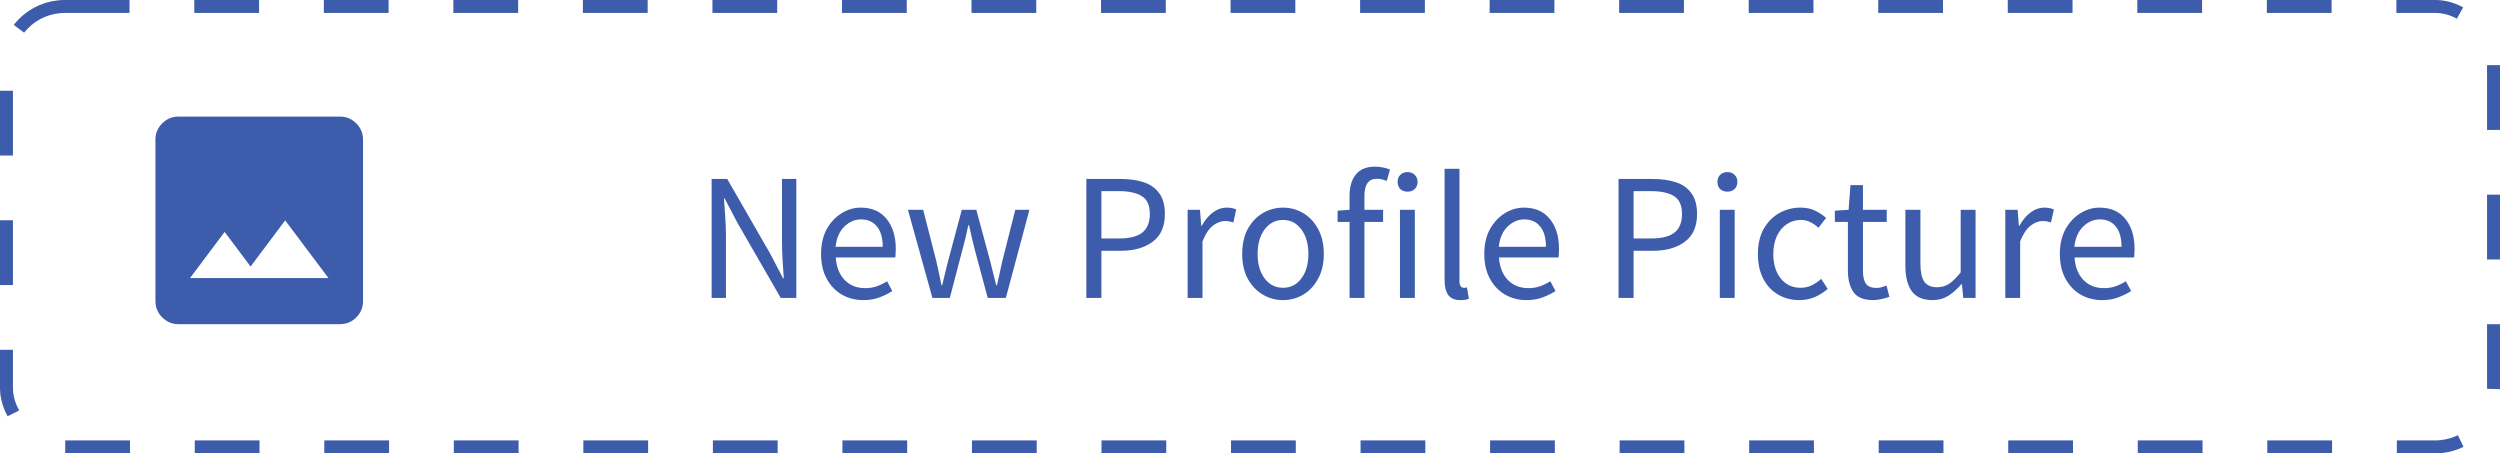 <svg width="193" height="35" viewBox="0 0 193 35" fill="none" xmlns="http://www.w3.org/2000/svg">
<rect x="0.5" y="0.5" width="192" height="34" rx="4.5" stroke="#3D5CAC" strokeLinecap="round" stroke-dasharray="5 5"/>
<path d="M54.938 23V13.816H56.142L59.46 19.584L60.454 21.488H60.51C60.482 21.021 60.449 20.541 60.412 20.046C60.384 19.542 60.37 19.047 60.37 18.562V13.816H61.476V23H60.272L56.94 17.218L55.946 15.328H55.89C55.927 15.785 55.96 16.257 55.988 16.742C56.025 17.227 56.044 17.713 56.044 18.198V23H54.938ZM66.648 23.168C66.041 23.168 65.491 23.028 64.996 22.748C64.501 22.459 64.109 22.048 63.82 21.516C63.531 20.984 63.386 20.349 63.386 19.612C63.386 18.865 63.531 18.226 63.82 17.694C64.119 17.162 64.501 16.751 64.968 16.462C65.435 16.173 65.925 16.028 66.438 16.028C67.306 16.028 67.974 16.317 68.44 16.896C68.916 17.475 69.154 18.249 69.154 19.22C69.154 19.341 69.15 19.463 69.14 19.584C69.14 19.696 69.131 19.794 69.112 19.878H64.52C64.567 20.597 64.791 21.171 65.192 21.6C65.603 22.029 66.135 22.244 66.788 22.244C67.115 22.244 67.413 22.197 67.684 22.104C67.964 22.001 68.23 21.871 68.482 21.712L68.888 22.468C68.599 22.655 68.267 22.818 67.894 22.958C67.53 23.098 67.115 23.168 66.648 23.168ZM64.506 19.052H68.146C68.146 18.361 67.997 17.839 67.698 17.484C67.409 17.12 66.998 16.938 66.466 16.938C65.99 16.938 65.561 17.125 65.178 17.498C64.805 17.862 64.581 18.38 64.506 19.052ZM71.982 23L70.092 16.196H71.268L72.276 20.13C72.35 20.447 72.421 20.765 72.486 21.082C72.551 21.39 72.617 21.703 72.682 22.02H72.738C72.812 21.703 72.887 21.39 72.962 21.082C73.037 20.765 73.116 20.447 73.2 20.13L74.25 16.196H75.37L76.434 20.13C76.518 20.447 76.597 20.765 76.672 21.082C76.756 21.39 76.835 21.703 76.91 22.02H76.966C77.04 21.703 77.111 21.39 77.176 21.082C77.251 20.765 77.32 20.447 77.386 20.13L78.38 16.196H79.472L77.652 23H76.252L75.272 19.346C75.188 19.019 75.109 18.697 75.034 18.38C74.969 18.063 74.894 17.731 74.81 17.386H74.754C74.679 17.731 74.605 18.067 74.53 18.394C74.455 18.711 74.371 19.033 74.278 19.36L73.326 23H71.982ZM83.867 23V13.816H86.485C87.176 13.816 87.778 13.9 88.291 14.068C88.805 14.236 89.206 14.521 89.495 14.922C89.785 15.314 89.929 15.846 89.929 16.518C89.929 17.479 89.617 18.193 88.991 18.66C88.366 19.127 87.549 19.36 86.541 19.36H85.029V23H83.867ZM85.029 18.408H86.401C87.204 18.408 87.797 18.259 88.179 17.96C88.571 17.652 88.767 17.171 88.767 16.518C88.767 15.855 88.562 15.398 88.151 15.146C87.75 14.885 87.148 14.754 86.345 14.754H85.029V18.408ZM91.685 23V16.196H92.637L92.735 17.428H92.777C93.01 16.999 93.295 16.658 93.631 16.406C93.967 16.154 94.326 16.028 94.709 16.028C94.98 16.028 95.222 16.075 95.437 16.168L95.213 17.176C95.101 17.139 94.998 17.111 94.905 17.092C94.812 17.073 94.695 17.064 94.555 17.064C94.266 17.064 93.962 17.181 93.645 17.414C93.337 17.647 93.066 18.053 92.833 18.632V23H91.685ZM99.048 23.168C98.497 23.168 97.979 23.028 97.494 22.748C97.018 22.468 96.631 22.062 96.332 21.53C96.043 20.998 95.898 20.359 95.898 19.612C95.898 18.847 96.043 18.198 96.332 17.666C96.631 17.134 97.018 16.728 97.494 16.448C97.979 16.168 98.497 16.028 99.048 16.028C99.608 16.028 100.126 16.168 100.602 16.448C101.078 16.728 101.461 17.134 101.75 17.666C102.049 18.198 102.198 18.847 102.198 19.612C102.198 20.359 102.049 20.998 101.75 21.53C101.461 22.062 101.078 22.468 100.602 22.748C100.126 23.028 99.608 23.168 99.048 23.168ZM99.048 22.216C99.636 22.216 100.107 21.978 100.462 21.502C100.826 21.017 101.008 20.387 101.008 19.612C101.008 18.828 100.826 18.193 100.462 17.708C100.107 17.223 99.636 16.98 99.048 16.98C98.469 16.98 97.998 17.223 97.634 17.708C97.27 18.193 97.088 18.828 97.088 19.612C97.088 20.387 97.27 21.017 97.634 21.502C97.998 21.978 98.469 22.216 99.048 22.216ZM104.186 23V17.134H103.262V16.266L104.186 16.196V15.118C104.186 14.427 104.344 13.881 104.662 13.48C104.988 13.069 105.492 12.864 106.174 12.864C106.388 12.864 106.594 12.887 106.79 12.934C106.986 12.971 107.158 13.023 107.308 13.088L107.056 13.97C106.804 13.858 106.547 13.802 106.286 13.802C105.651 13.802 105.334 14.241 105.334 15.118V16.196H106.776V17.134H105.334V23H104.186ZM108.078 23V16.196H109.226V23H108.078ZM108.666 14.796C108.442 14.796 108.255 14.731 108.106 14.6C107.966 14.46 107.896 14.273 107.896 14.04C107.896 13.816 107.966 13.634 108.106 13.494C108.255 13.354 108.442 13.284 108.666 13.284C108.89 13.284 109.072 13.354 109.212 13.494C109.361 13.634 109.436 13.816 109.436 14.04C109.436 14.273 109.361 14.46 109.212 14.6C109.072 14.731 108.89 14.796 108.666 14.796ZM112.741 23.168C112.312 23.168 111.999 23.037 111.803 22.776C111.616 22.505 111.523 22.123 111.523 21.628V13.032H112.671V21.712C112.671 21.889 112.704 22.02 112.769 22.104C112.834 22.179 112.909 22.216 112.993 22.216C113.03 22.216 113.063 22.216 113.091 22.216C113.128 22.207 113.18 22.197 113.245 22.188L113.399 23.056C113.324 23.093 113.236 23.121 113.133 23.14C113.03 23.159 112.9 23.168 112.741 23.168ZM117.849 23.168C117.243 23.168 116.692 23.028 116.197 22.748C115.703 22.459 115.311 22.048 115.021 21.516C114.732 20.984 114.587 20.349 114.587 19.612C114.587 18.865 114.732 18.226 115.021 17.694C115.32 17.162 115.703 16.751 116.169 16.462C116.636 16.173 117.126 16.028 117.639 16.028C118.507 16.028 119.175 16.317 119.641 16.896C120.117 17.475 120.355 18.249 120.355 19.22C120.355 19.341 120.351 19.463 120.341 19.584C120.341 19.696 120.332 19.794 120.313 19.878H115.721C115.768 20.597 115.992 21.171 116.393 21.6C116.804 22.029 117.336 22.244 117.989 22.244C118.316 22.244 118.615 22.197 118.885 22.104C119.165 22.001 119.431 21.871 119.683 21.712L120.089 22.468C119.8 22.655 119.469 22.818 119.095 22.958C118.731 23.098 118.316 23.168 117.849 23.168ZM115.707 19.052H119.347C119.347 18.361 119.198 17.839 118.899 17.484C118.61 17.12 118.199 16.938 117.667 16.938C117.191 16.938 116.762 17.125 116.379 17.498C116.006 17.862 115.782 18.38 115.707 19.052ZM124.951 23V13.816H127.569C128.26 13.816 128.862 13.9 129.375 14.068C129.889 14.236 130.29 14.521 130.579 14.922C130.869 15.314 131.013 15.846 131.013 16.518C131.013 17.479 130.701 18.193 130.075 18.66C129.45 19.127 128.633 19.36 127.625 19.36H126.113V23H124.951ZM126.113 18.408H127.485C128.288 18.408 128.881 18.259 129.263 17.96C129.655 17.652 129.851 17.171 129.851 16.518C129.851 15.855 129.646 15.398 129.235 15.146C128.834 14.885 128.232 14.754 127.429 14.754H126.113V18.408ZM132.769 23V16.196H133.917V23H132.769ZM133.357 14.796C133.133 14.796 132.946 14.731 132.797 14.6C132.657 14.46 132.587 14.273 132.587 14.04C132.587 13.816 132.657 13.634 132.797 13.494C132.946 13.354 133.133 13.284 133.357 13.284C133.581 13.284 133.763 13.354 133.903 13.494C134.052 13.634 134.127 13.816 134.127 14.04C134.127 14.273 134.052 14.46 133.903 14.6C133.763 14.731 133.581 14.796 133.357 14.796ZM138.902 23.168C138.305 23.168 137.764 23.028 137.278 22.748C136.793 22.468 136.41 22.062 136.13 21.53C135.85 20.998 135.71 20.359 135.71 19.612C135.71 18.847 135.86 18.198 136.158 17.666C136.466 17.134 136.868 16.728 137.362 16.448C137.866 16.168 138.408 16.028 138.986 16.028C139.434 16.028 139.817 16.107 140.134 16.266C140.461 16.425 140.741 16.611 140.974 16.826L140.386 17.582C140.19 17.405 139.98 17.26 139.756 17.148C139.542 17.036 139.299 16.98 139.028 16.98C138.618 16.98 138.249 17.092 137.922 17.316C137.605 17.531 137.353 17.839 137.166 18.24C136.989 18.632 136.9 19.089 136.9 19.612C136.9 20.387 137.092 21.017 137.474 21.502C137.866 21.978 138.375 22.216 139 22.216C139.318 22.216 139.612 22.151 139.882 22.02C140.153 21.88 140.391 21.717 140.596 21.53L141.1 22.3C140.792 22.571 140.452 22.785 140.078 22.944C139.705 23.093 139.313 23.168 138.902 23.168ZM144.604 23.168C143.876 23.168 143.368 22.958 143.078 22.538C142.798 22.118 142.658 21.572 142.658 20.9V17.134H141.65V16.266L142.714 16.196L142.854 14.292H143.82V16.196H145.654V17.134H143.82V20.914C143.82 21.334 143.895 21.661 144.044 21.894C144.203 22.118 144.478 22.23 144.87 22.23C144.992 22.23 145.122 22.211 145.262 22.174C145.402 22.127 145.528 22.085 145.64 22.048L145.864 22.916C145.678 22.981 145.472 23.037 145.248 23.084C145.034 23.14 144.819 23.168 144.604 23.168ZM149.181 23.168C148.462 23.168 147.935 22.944 147.599 22.496C147.263 22.039 147.095 21.376 147.095 20.508V16.196H148.257V20.354C148.257 20.989 148.355 21.451 148.551 21.74C148.756 22.029 149.083 22.174 149.531 22.174C149.886 22.174 150.198 22.085 150.469 21.908C150.749 21.721 151.048 21.427 151.365 21.026V16.196H152.513V23H151.561L151.463 21.936H151.421C151.104 22.309 150.768 22.608 150.413 22.832C150.058 23.056 149.648 23.168 149.181 23.168ZM154.808 23V16.196H155.76L155.858 17.428H155.9C156.133 16.999 156.418 16.658 156.754 16.406C157.09 16.154 157.449 16.028 157.832 16.028C158.103 16.028 158.345 16.075 158.56 16.168L158.336 17.176C158.224 17.139 158.121 17.111 158.028 17.092C157.935 17.073 157.818 17.064 157.678 17.064C157.389 17.064 157.085 17.181 156.768 17.414C156.46 17.647 156.189 18.053 155.956 18.632V23H154.808ZM162.283 23.168C161.676 23.168 161.126 23.028 160.631 22.748C160.136 22.459 159.744 22.048 159.455 21.516C159.166 20.984 159.021 20.349 159.021 19.612C159.021 18.865 159.166 18.226 159.455 17.694C159.754 17.162 160.136 16.751 160.603 16.462C161.07 16.173 161.56 16.028 162.073 16.028C162.941 16.028 163.608 16.317 164.075 16.896C164.551 17.475 164.789 18.249 164.789 19.22C164.789 19.341 164.784 19.463 164.775 19.584C164.775 19.696 164.766 19.794 164.747 19.878H160.155C160.202 20.597 160.426 21.171 160.827 21.6C161.238 22.029 161.77 22.244 162.423 22.244C162.75 22.244 163.048 22.197 163.319 22.104C163.599 22.001 163.865 21.871 164.117 21.712L164.523 22.468C164.234 22.655 163.902 22.818 163.529 22.958C163.165 23.098 162.75 23.168 162.283 23.168ZM160.141 19.052H163.781C163.781 18.361 163.632 17.839 163.333 17.484C163.044 17.12 162.633 16.938 162.101 16.938C161.625 16.938 161.196 17.125 160.813 17.498C160.44 17.862 160.216 18.38 160.141 19.052Z" fill="#3D5CAC"/>
<path d="M13.781 25.026C13.291 25.026 12.872 24.852 12.523 24.503C12.174 24.154 11.999 23.735 12 23.246V10.781C12 10.291 12.175 9.872 12.524 9.523C12.873 9.174 13.292 8.999 13.781 9H26.246C26.735 9 27.155 9.175 27.504 9.524C27.853 9.873 28.027 10.292 28.026 10.781V23.246C28.026 23.735 27.852 24.155 27.503 24.504C27.154 24.853 26.735 25.027 26.246 25.026H13.781ZM14.671 21.465H25.355L22.016 17.013L19.345 20.575L17.342 17.904L14.671 21.465Z" fill="#3D5CAC"/>
</svg>
